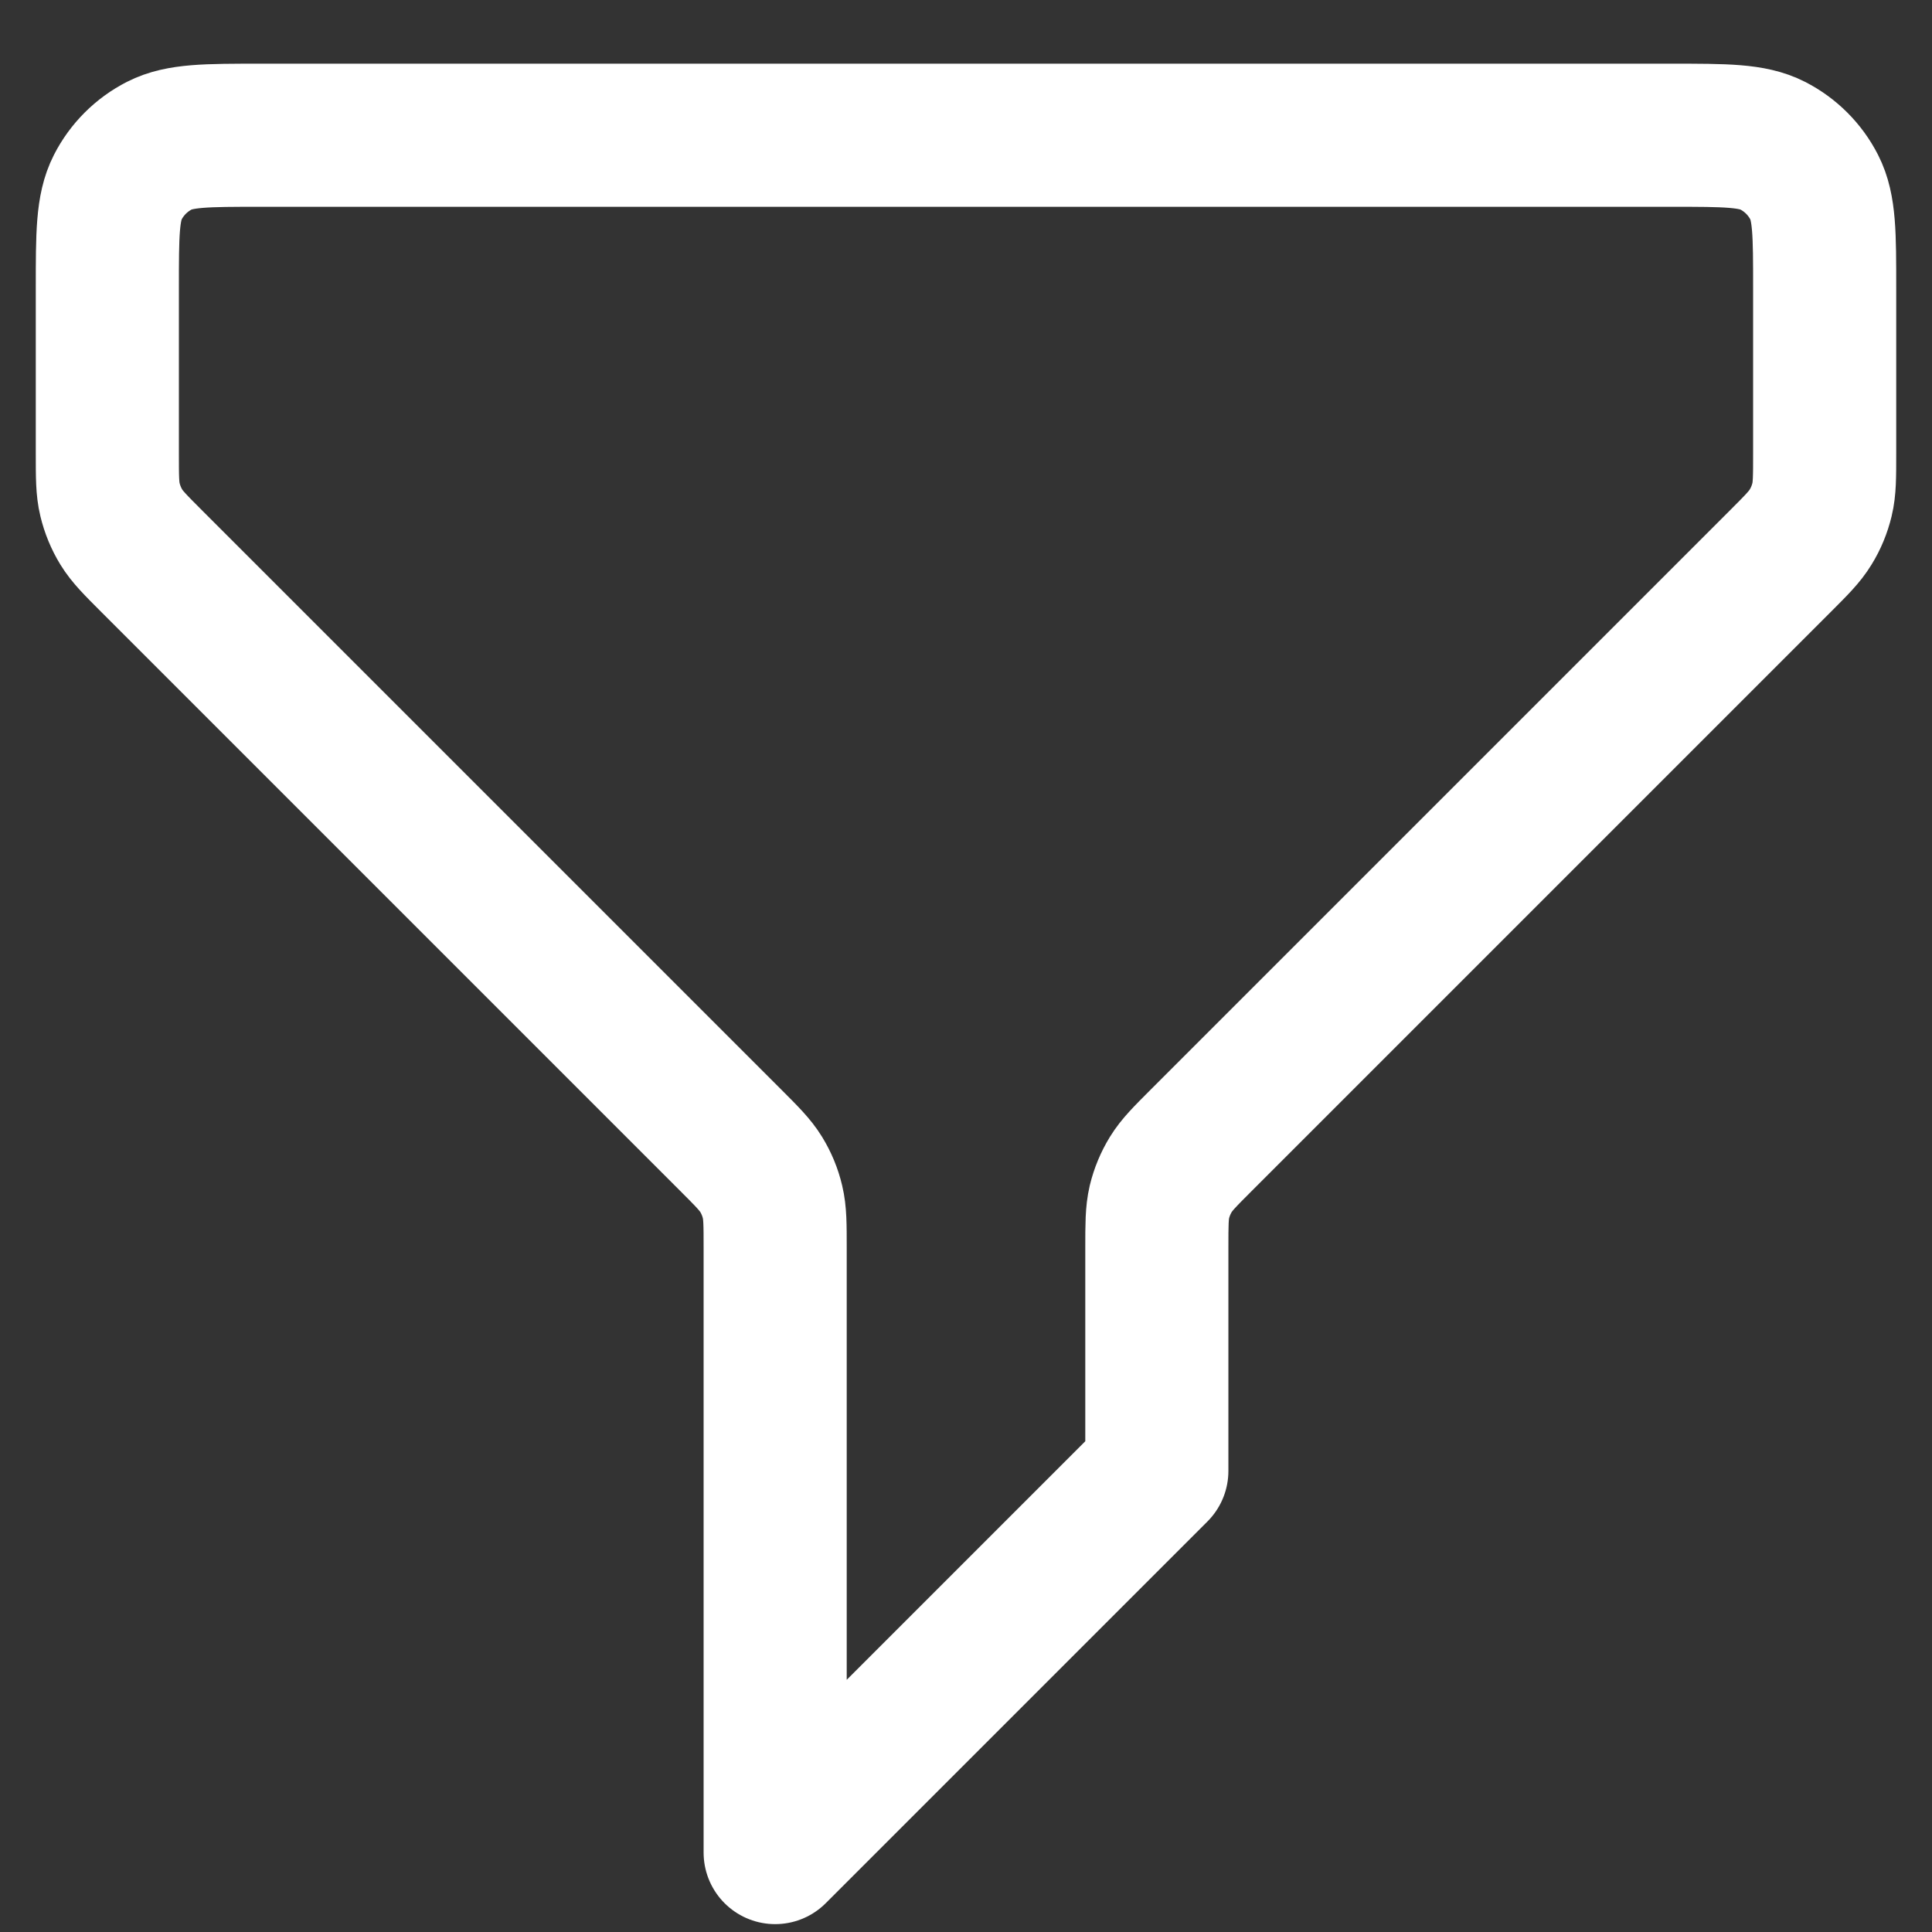 <svg width="27" height="27" viewBox="0 0 27 27" fill="none" xmlns="http://www.w3.org/2000/svg">
<rect x="0" y="0" width="27" height="27" fill="#333333" stroke="none"/>
<path d="M1.5 4.023C1.5 3.276 1.5 2.903 1.645 2.618C1.773 2.367 1.977 2.163 2.228 2.035C2.513 1.89 2.887 1.89 3.633 1.89H23.367C24.113 1.89 24.487 1.89 24.772 2.035C25.023 2.163 25.227 2.367 25.355 2.618C25.5 2.903 25.5 3.276 25.5 4.023V6.339C25.5 6.666 25.5 6.829 25.463 6.982C25.43 7.118 25.377 7.248 25.303 7.367C25.221 7.502 25.106 7.617 24.875 7.848L16.791 15.932C16.561 16.162 16.446 16.277 16.363 16.412C16.29 16.531 16.236 16.661 16.203 16.797C16.167 16.951 16.167 17.114 16.167 17.44V20.556L10.833 25.89V17.44C10.833 17.114 10.833 16.951 10.796 16.797C10.764 16.661 10.71 16.531 10.637 16.412C10.554 16.277 10.439 16.162 10.209 15.932L2.125 7.848C1.894 7.617 1.779 7.502 1.696 7.367C1.623 7.248 1.57 7.118 1.537 6.982C1.5 6.829 1.5 6.666 1.5 6.339V4.023Z" stroke="white" stroke-width="2" stroke-linecap="round" stroke-linejoin="round"/>
</svg>
